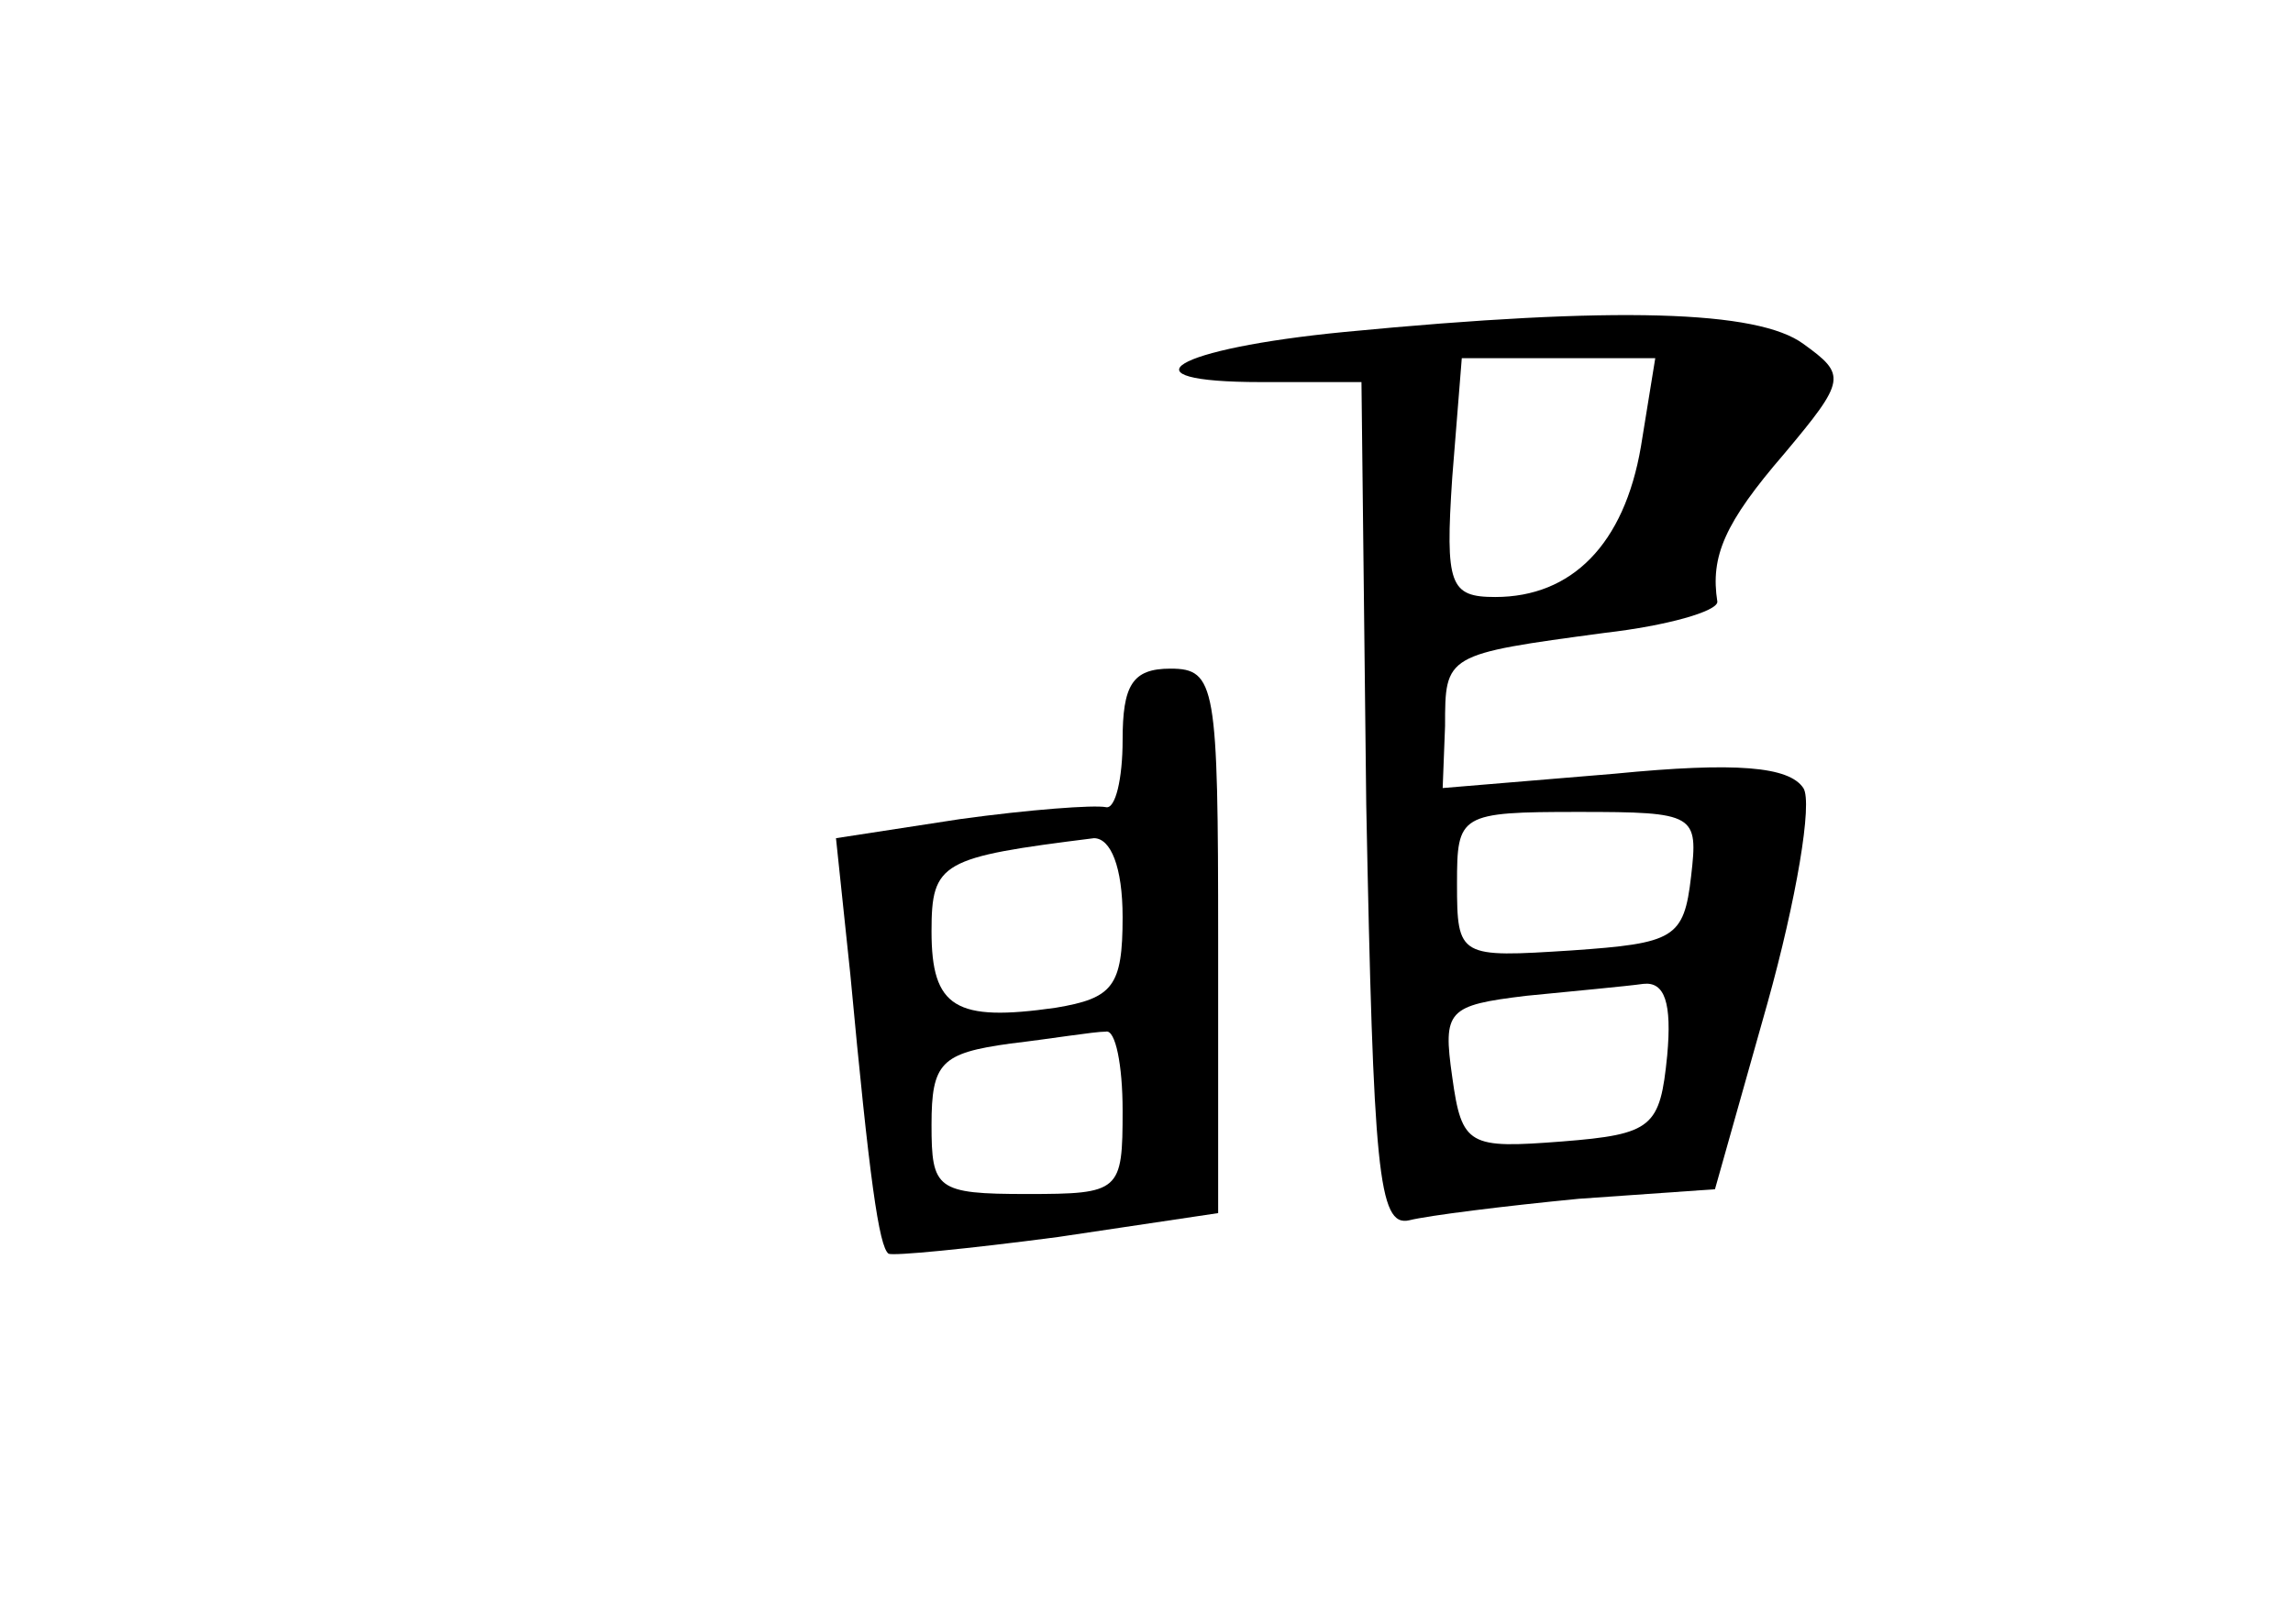 <?xml version="1.0" standalone="no"?>
<!DOCTYPE svg PUBLIC "-//W3C//DTD SVG 20010904//EN"
 "http://www.w3.org/TR/2001/REC-SVG-20010904/DTD/svg10.dtd">
<svg version="1.0" xmlns="http://www.w3.org/2000/svg"
 width="96pt" height="68pt" viewBox="0 0 96 68"
 preserveAspectRatio="xMidYMid meet">
<g transform="translate(0,68) scale(0.1,-0.1)"
fill="#000000" stroke="none">
<path d="M563 541 c-72 -7 -95 -21 -35 -21 l42 0 2 -177 c3 -153 5 -177 18
-174 8 2 40 6 71 9 l57 4 22 78 c12 43 19 84 15 90 -6 9 -28 11 -79 6 l-72 -6
1 26 c0 30 0 30 67 39 26 3 47 9 47 13 -3 19 3 33 28 62 26 31 26 33 8 46 -19
14 -78 16 -192 5z m124 -48 c-7 -41 -29 -63 -61 -63 -19 0 -21 5 -18 50 l4 50
40 0 41 0 -6 -37z m21 -180 c-3 -26 -7 -28 -50 -31 -47 -3 -48 -3 -48 28 0 29
1 30 51 30 49 0 50 -1 47 -27z m-10 -75 c-3 -30 -6 -33 -44 -36 -39 -3 -42 -2
-46 27 -4 28 -2 30 31 34 20 2 42 4 49 5 9 1 12 -8 10 -30z"/>
<path d="M470 370 c0 -16 -3 -29 -7 -28 -5 1 -32 -1 -61 -5 l-52 -8 6 -57 c8
-86 12 -114 16 -117 2 -1 33 2 71 7 l67 10 0 114 c0 107 -1 114 -20 114 -16 0
-20 -7 -20 -30z m0 -74 c0 -29 -4 -34 -28 -38 -42 -6 -52 0 -52 32 0 29 4 31
68 39 7 0 12 -12 12 -33z m0 -81 c0 -34 -1 -35 -40 -35 -38 0 -40 2 -40 29 0
26 4 30 33 34 17 2 35 5 40 5 4 1 7 -14 7 -33z"/>
</g>
</svg>
